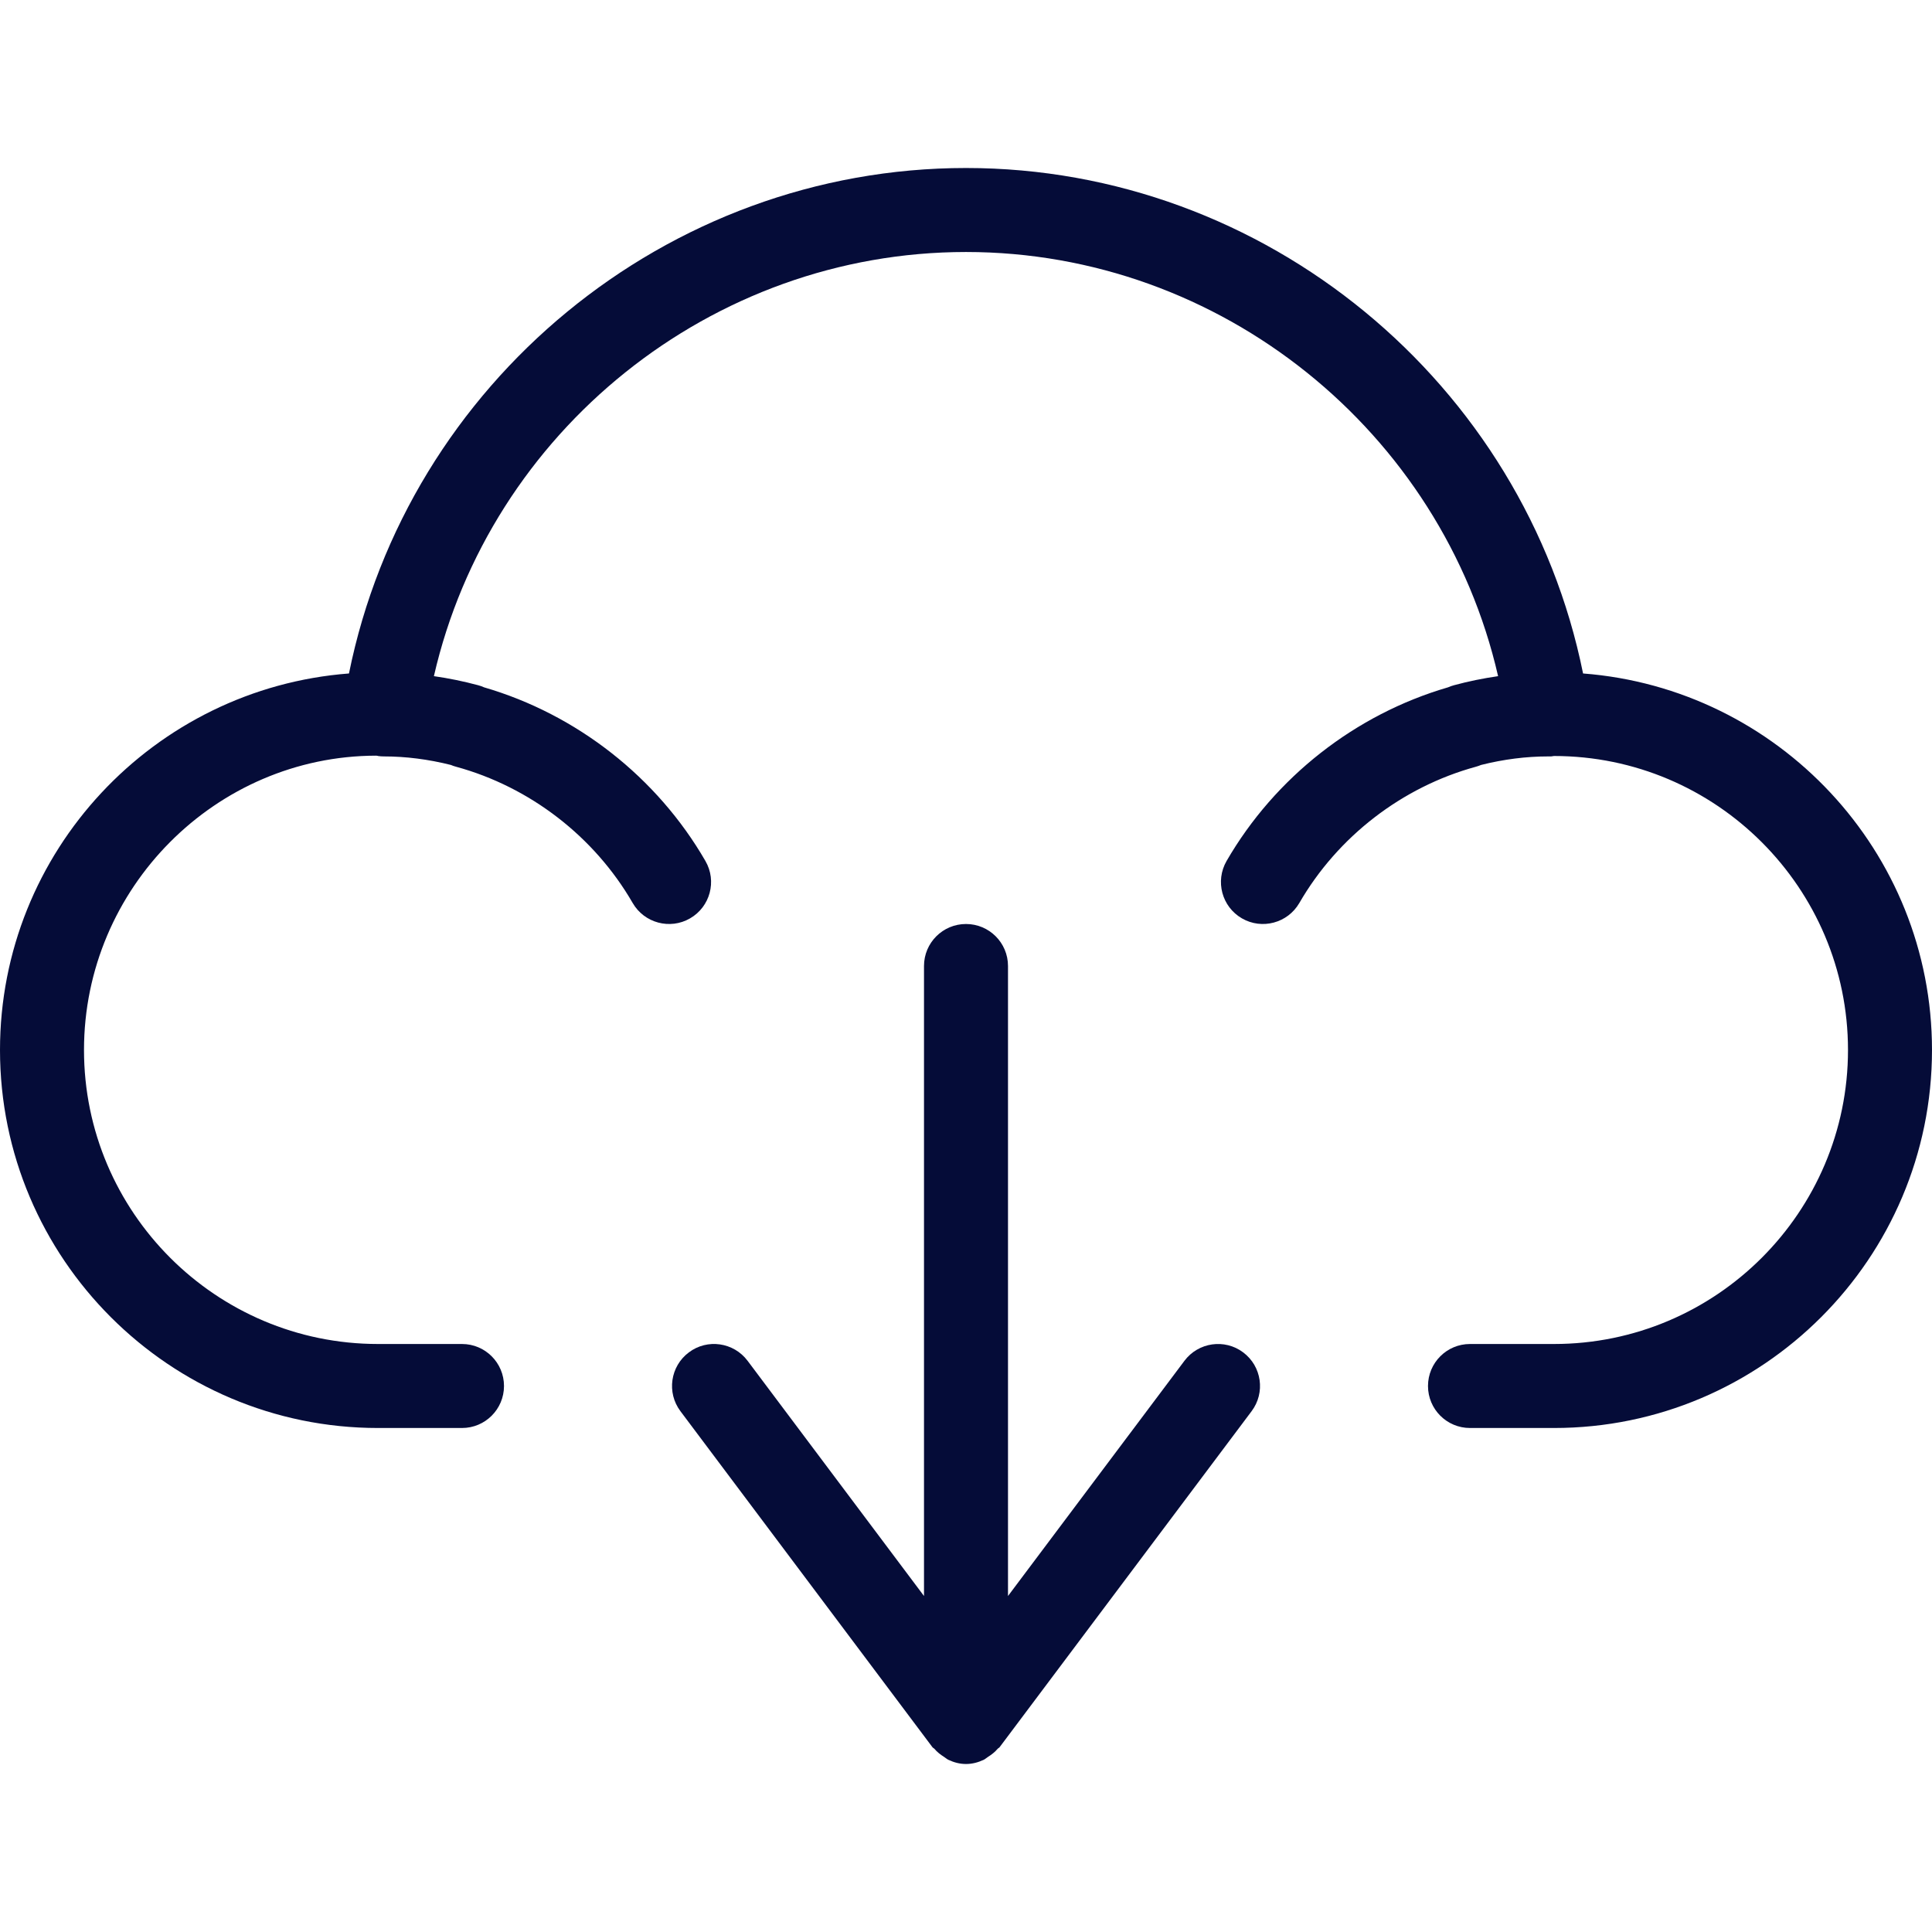 <?xml version="1.0"?>
<svg xmlns="http://www.w3.org/2000/svg" xmlns:xlink="http://www.w3.org/1999/xlink" version="1.1" id="Capa_1" x="0px" y="0px" viewBox="0 0 368 368" style="enable-background:new 0 0 368 368;" xml:space="preserve" width="512px" height="512px"><g><g>
	<g>
		<path d="M301.536,128.28C290.36,72.96,241.056,32,184,32c-57.064,0-106.36,40.96-117.528,96.28C29.352,131.12,0,162.168,0,200    c0,39.696,32.296,72,72,72h16c4.424,0,8-3.584,8-8c0-4.416-3.576-8-8-8H72c-30.872,0-56-25.12-56-56s25.128-56,55.616-56.064    c0.088,0.016,0.184,0.008,0.272,0.024c0.04,0.008,0.064,0.032,0.104,0.04c0.376,0.056,0.744,0.08,1.112,0.08    c0.008,0,0.016,0,0.024,0c4.168,0,8.456,0.544,12.752,1.624c0.312,0.136,0.64,0.248,0.976,0.336    c14.088,3.848,26.352,13.312,33.656,25.96c2.208,3.824,7.112,5.136,10.928,2.928c3.832-2.208,5.144-7.104,2.928-10.928    c-9.2-15.936-24.52-27.936-42.168-33.08c-0.368-0.168-0.752-0.304-1.152-0.408c-2.8-0.752-5.6-1.32-8.4-1.72    C93.328,82.184,135.448,48,184,48c48.544,0,90.672,34.184,101.352,80.792c-2.8,0.408-5.608,0.968-8.4,1.728    c-0.392,0.104-0.768,0.24-1.136,0.4c-17.64,5.136-32.968,17.144-42.184,33.08c-2.208,3.832-0.896,8.72,2.928,10.928    c3.816,2.208,8.712,0.896,10.928-2.92c7.312-12.656,19.576-22.12,33.656-25.968c0.328-0.096,0.656-0.2,0.968-0.336    c4.296-1.08,8.584-1.624,12.768-1.624c0.512,0.008,0.608,0.024,1.12-0.08c30.872,0,56,25.12,56,56s-25.128,56-56,56h-16    c-4.424,0-8,3.584-8,8c0,4.416,3.576,8,8,8h16c39.704,0,72-32.304,72-72C368,162.168,338.656,131.128,301.536,128.28z" data-original="#000000" class="active-path" data-old_color="#000000" fill="#050C38"/>
	</g>
</g><g>
	<g>
		<path d="M236.8,257.6c-3.528-2.656-8.544-1.928-11.192,1.6L192,304V184c0-4.416-3.576-8-8-8s-8,3.584-8,8v120l-33.6-44.8    c-2.648-3.528-7.664-4.264-11.192-1.6c-3.536,2.648-4.256,7.664-1.6,11.2l48,64c0.104,0.136,0.264,0.184,0.376,0.312    c0.528,0.624,1.152,1.104,1.848,1.544c0.288,0.176,0.512,0.408,0.824,0.552c1.016,0.48,2.136,0.792,3.344,0.792    s2.328-0.312,3.36-0.792c0.304-0.144,0.536-0.376,0.816-0.552c0.696-0.44,1.32-0.92,1.848-1.544    c0.104-0.128,0.272-0.176,0.376-0.312l48-64C241.056,265.264,240.336,260.248,236.8,257.6z" data-original="#000000" class="active-path" data-old_color="#000000" fill="#050C38"/>
	</g>
</g></g> </svg>
